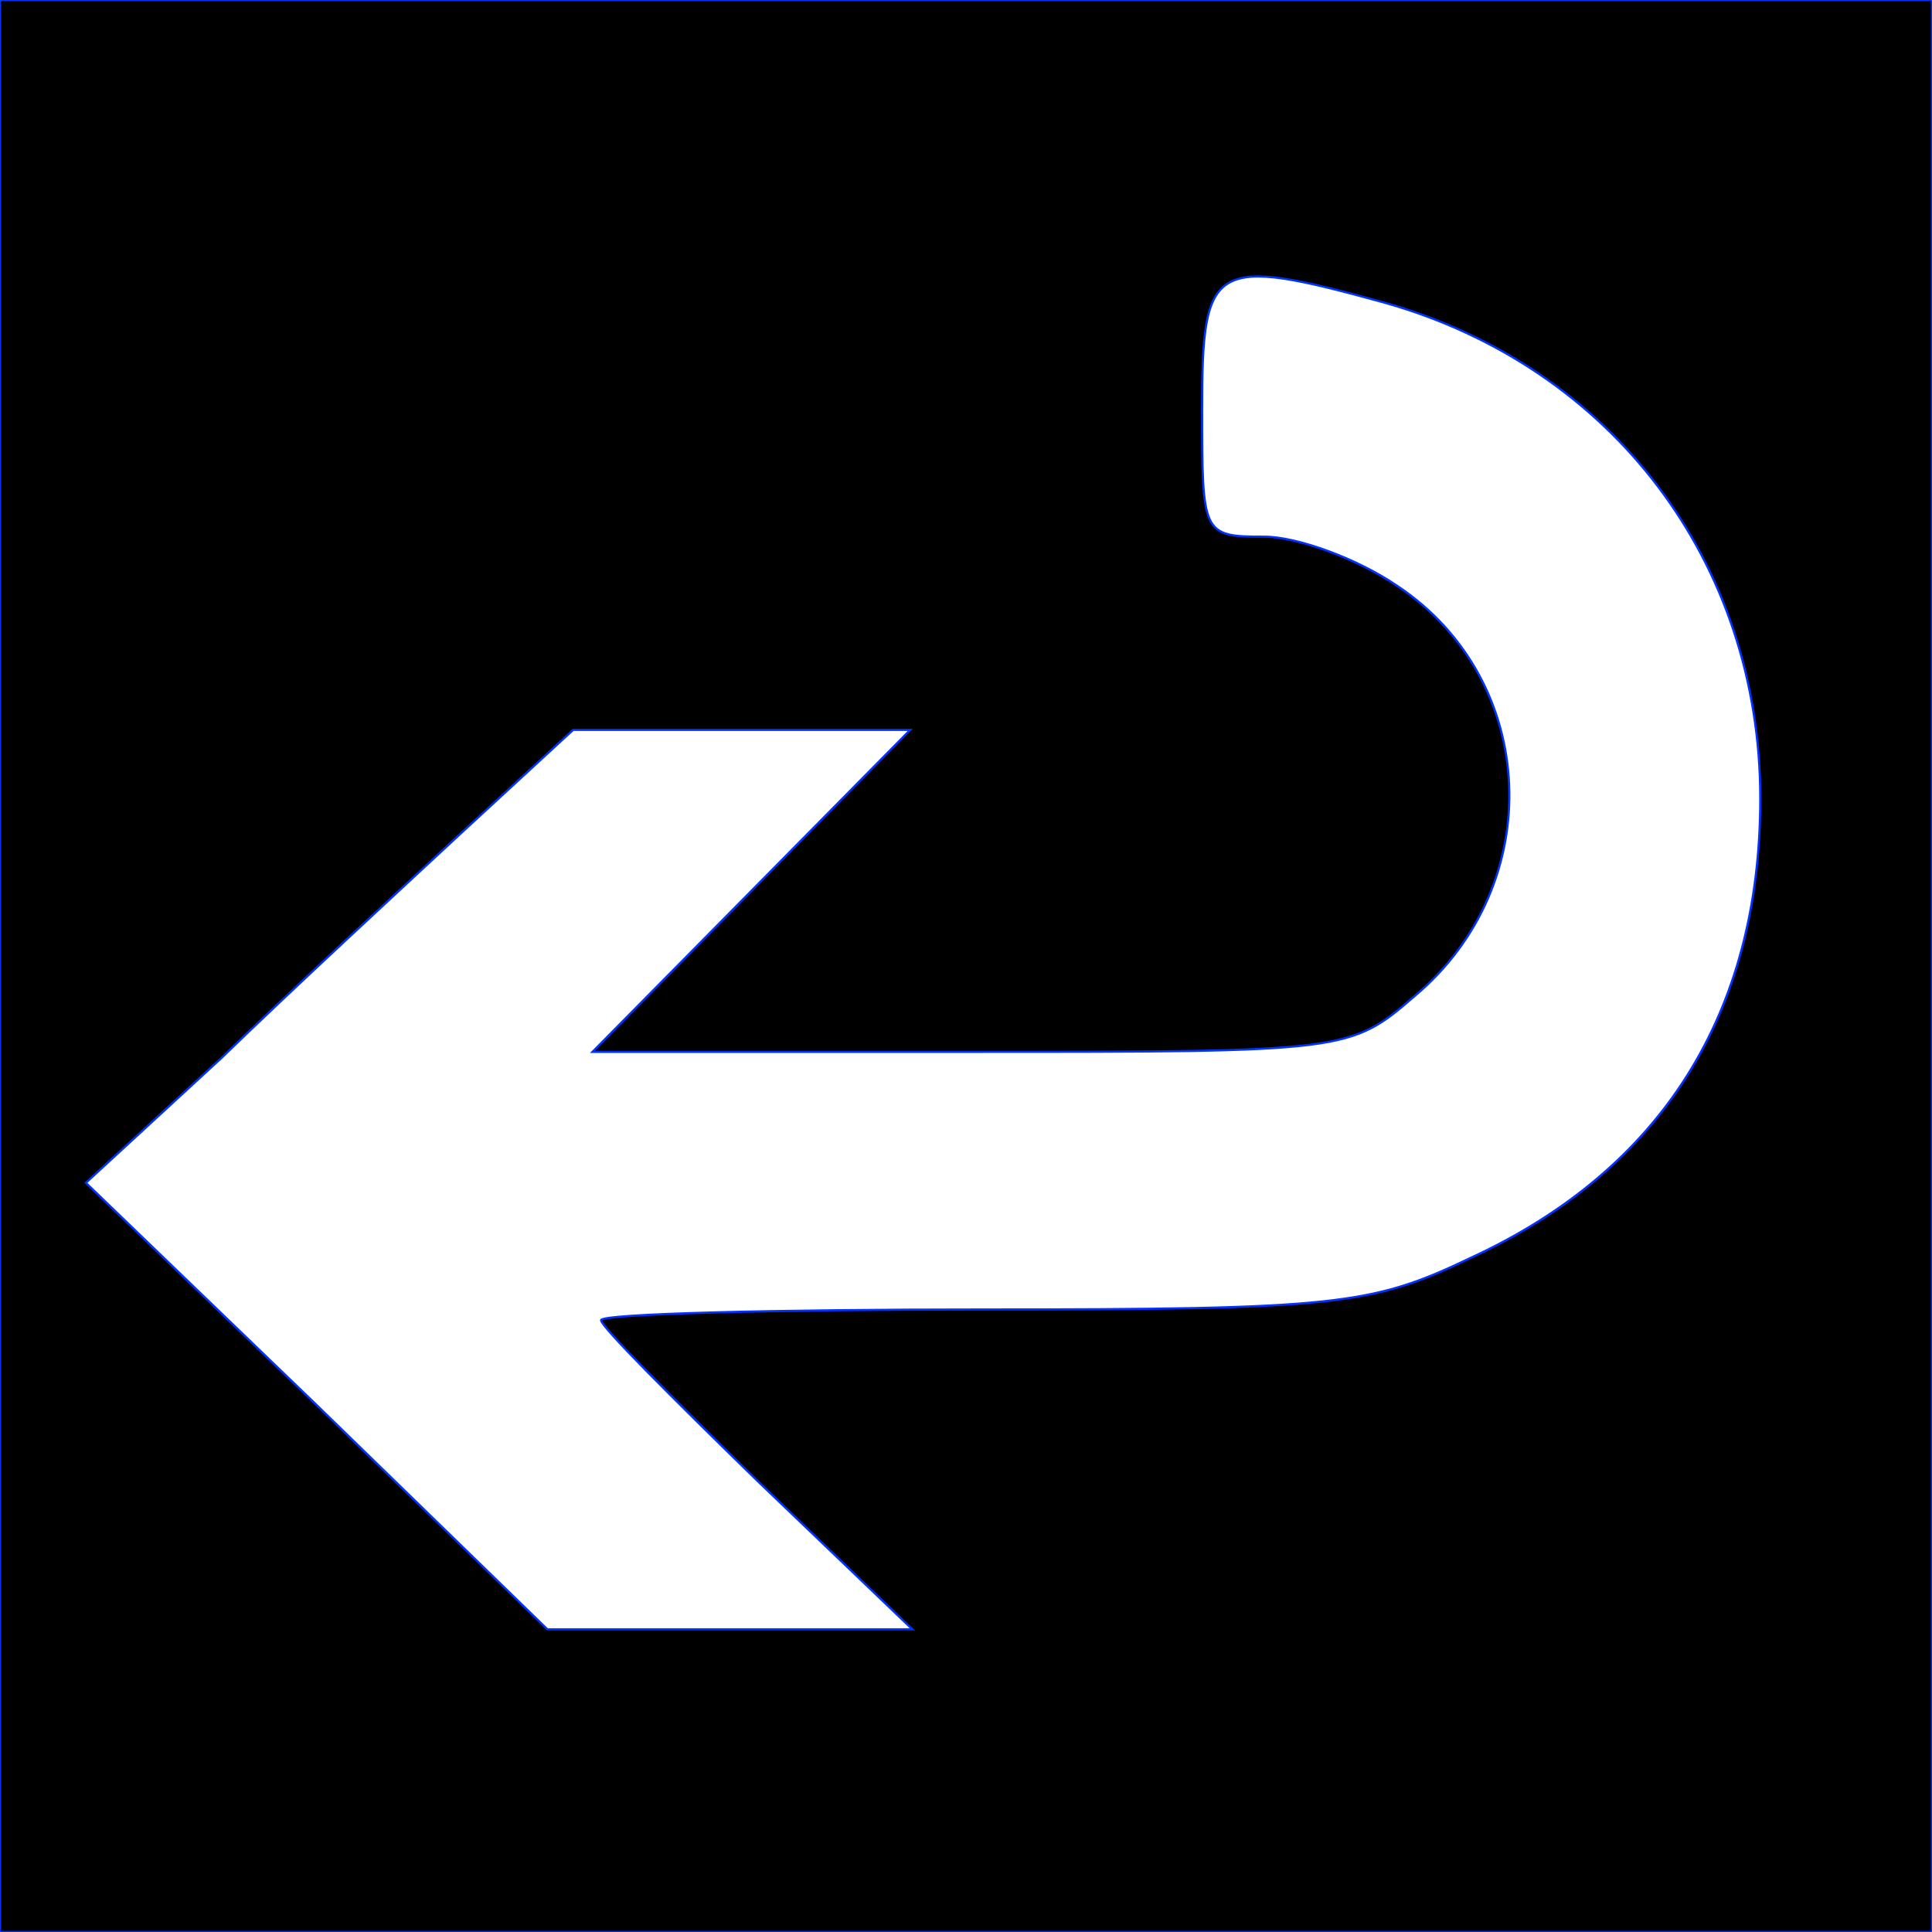 <?xml version="1.0" standalone="no"?>
<!DOCTYPE svg PUBLIC "-//W3C//DTD SVG 20010904//EN"
 "http://www.w3.org/TR/2001/REC-SVG-20010904/DTD/svg10.dtd">
<svg version="1.0" xmlns="http://www.w3.org/2000/svg"
 width="90pt" height="90pt" viewBox="0 0 90 90"
 preserveAspectRatio="xMidYMid meet">

<g transform="translate(0,90) scale(0.1,-0.1)"
fill="#000000" stroke="#0033ff">
<path d="M0 450 l0 -450 450 0 450 0 0 450 0 450 -450 0 -450 0 0 -450z m645
309 c106 -30 175 -121 175 -231 0 -100 -46 -173 -135 -214 -46 -22 -62 -24
-227 -24 -98 0 -178 -2 -178 -5 0 -3 33 -36 73 -75 l72 -69 -85 0 -85 0 -107
104 -108 104 63 58 c34 33 85 80 113 106 l51 47 79 0 78 0 -74 -75 -74 -75
176 0 c175 0 177 0 207 26 62 52 58 147 -8 191 -19 13 -47 23 -62 23 -29 0
-29 1 -29 60 0 68 5 71 85 49z"/>
</g>
</svg>
